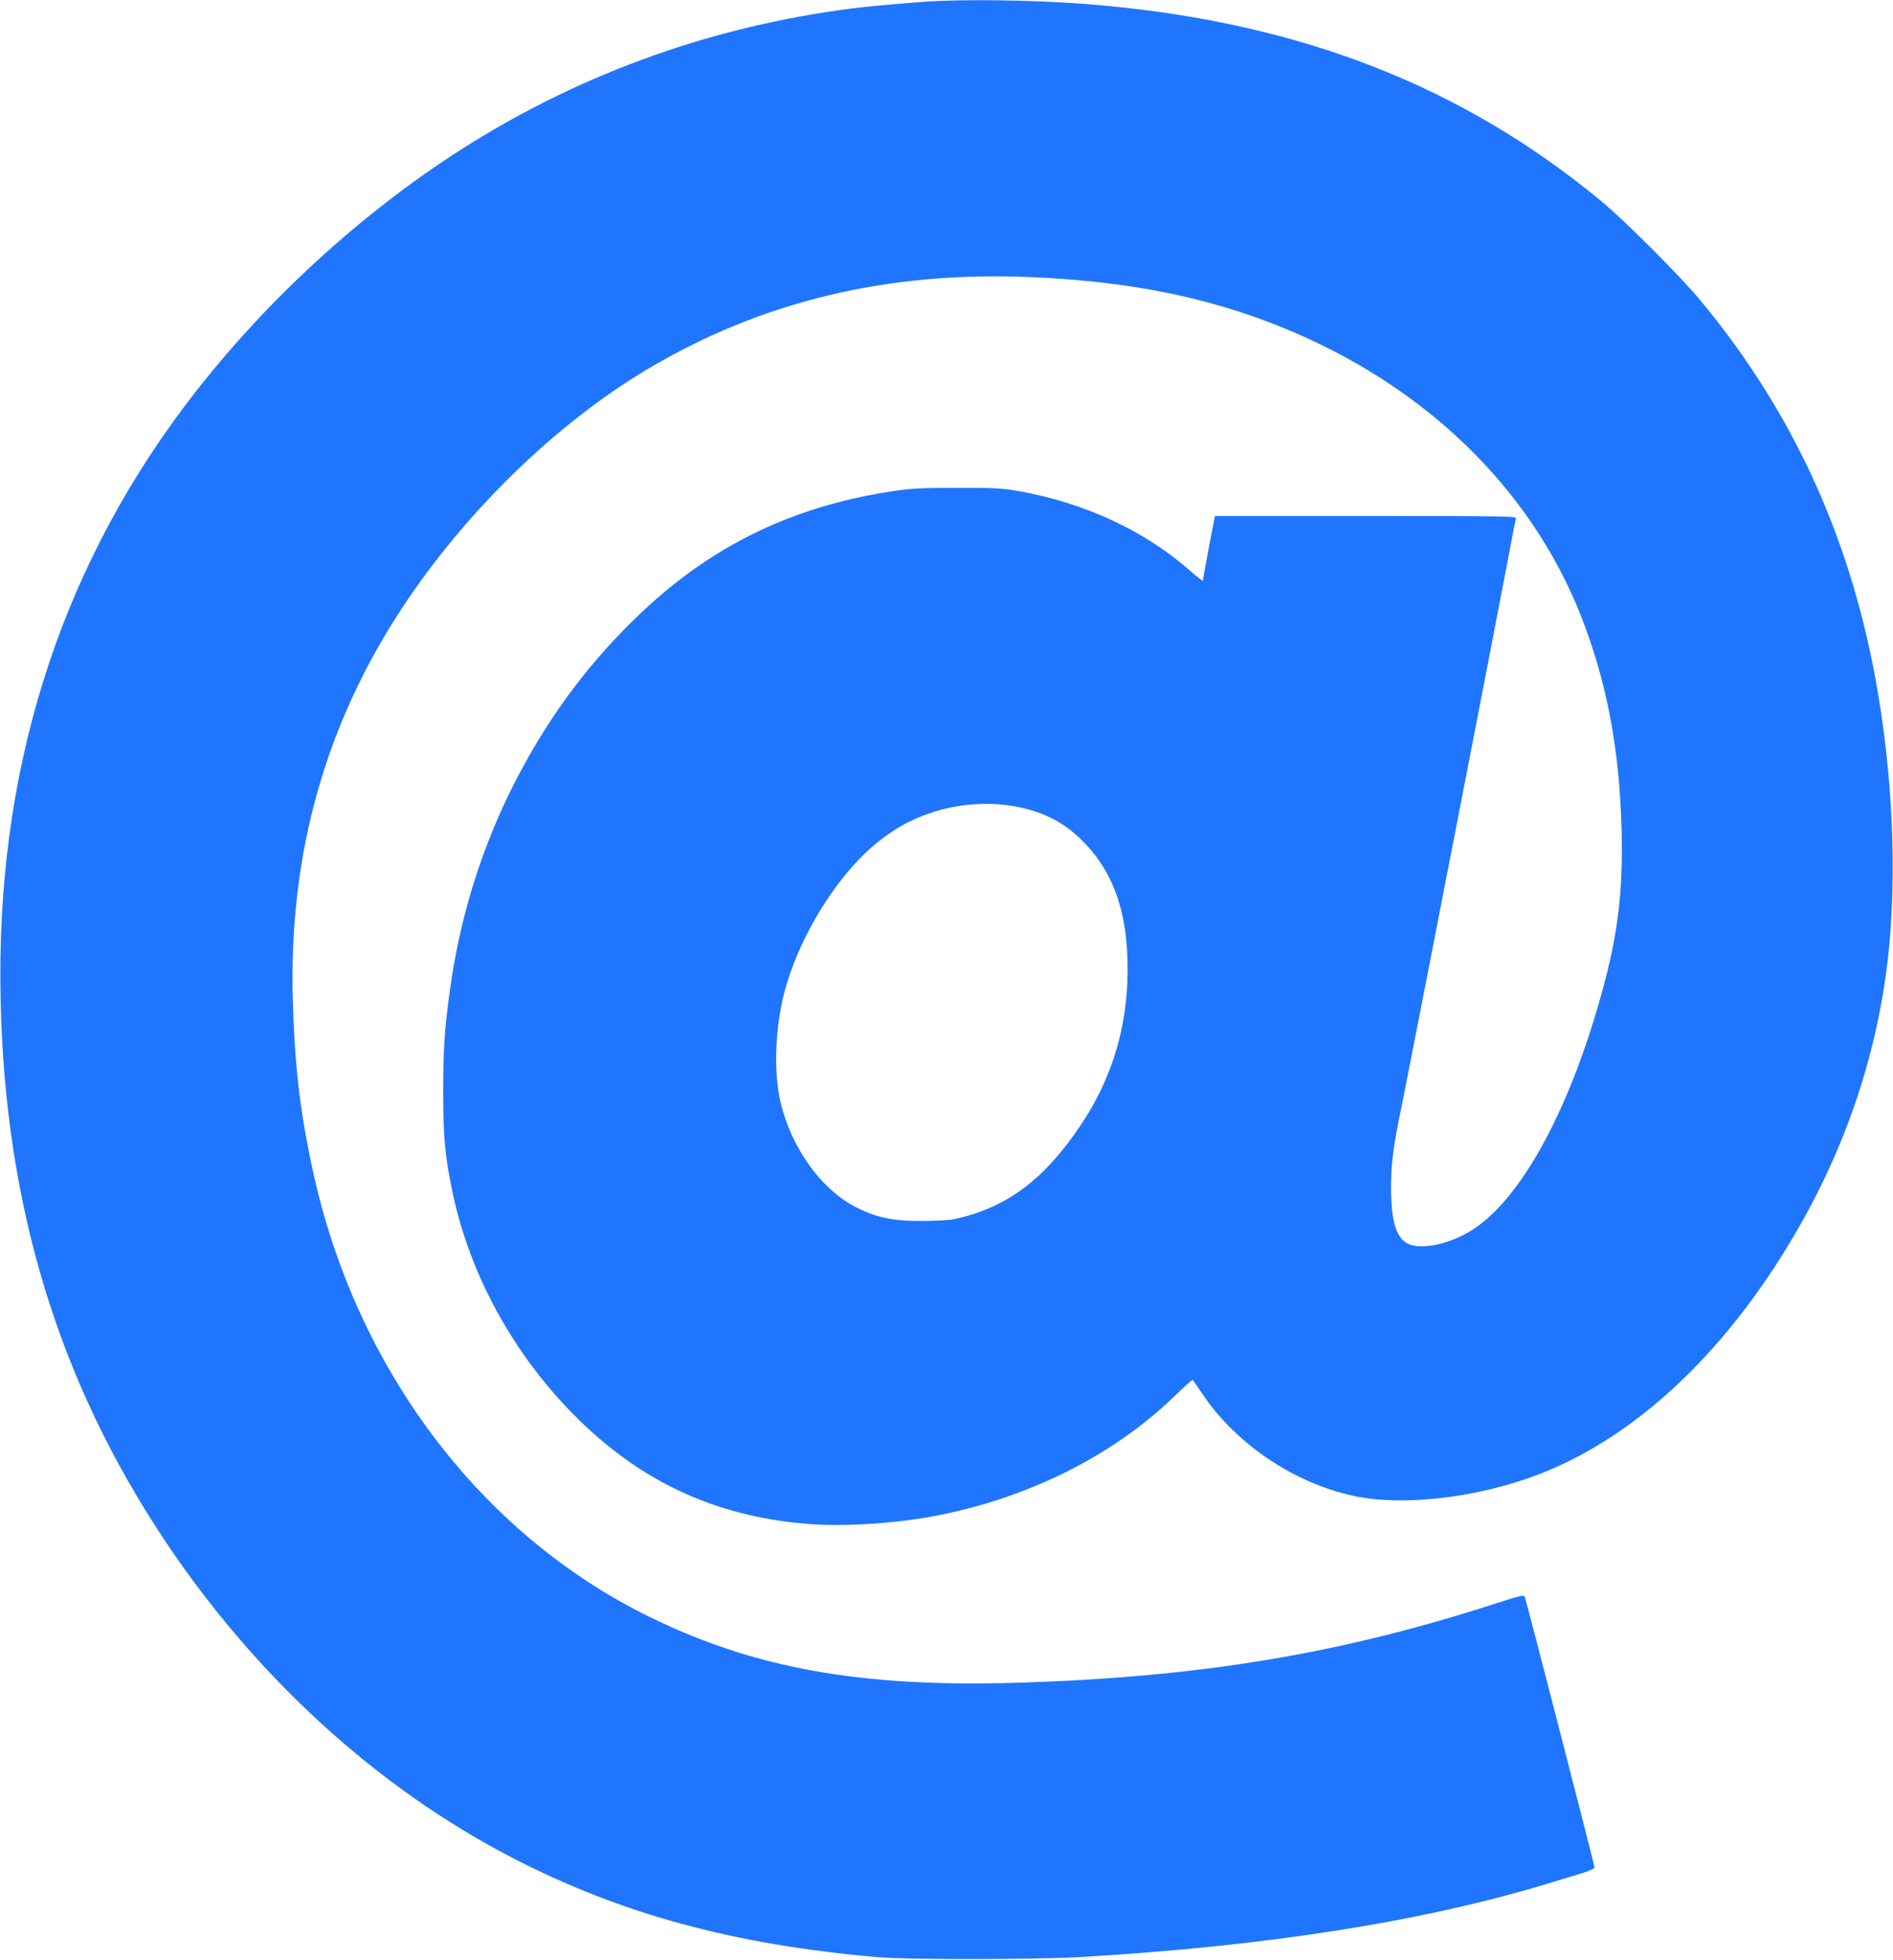 <?xml version="1.0" standalone="no"?> <!DOCTYPE svg PUBLIC "-//W3C//DTD SVG 20010904//EN" "http://www.w3.org/TR/2001/REC-SVG-20010904/DTD/svg10.dtd"> <svg version="1.0" xmlns="http://www.w3.org/2000/svg" width="1237pt" height="1280pt" viewBox="0 0 1237 1280" preserveAspectRatio="xMidYMid meet"> <g transform="translate(0,1280) scale(0.1,-0.1)" fill="#1f75fe" stroke="none"> <path d="M6115 12793 c-114 -5 -431 -33 -555 -49 -942 -122 -1823 -446 -2608 -960 -662 -434 -1283 -1018 -1755 -1649 -825 -1103 -1225 -2397 -1193 -3860 28 -1348 378 -2497 1079 -3545 594 -887 1383 -1606 2261 -2061 713 -369 1449 -569 2391 -651 194 -17 1011 -16 1310 0 1225 70 2267 234 3090 487 61 18 149 46 198 60 51 15 87 32 87 39 0 11 -439 1715 -456 1767 -4 14 -29 9 -187 -42 -1023 -332 -1941 -483 -3137 -519 -1018 -30 -1708 94 -2395 430 -1107 542 -1924 1625 -2203 2925 -83 384 -118 688 -129 1125 -23 937 213 1776 713 2537 414 629 1003 1202 1600 1559 748 446 1575 645 2514 604 632 -27 1144 -129 1631 -325 931 -376 1627 -1046 1959 -1885 171 -434 255 -880 267 -1420 9 -415 -30 -704 -153 -1125 -207 -714 -505 -1252 -806 -1456 -119 -81 -270 -127 -380 -117 -122 12 -168 118 -168 388 0 153 15 269 71 535 35 169 616 3152 705 3625 19 102 37 193 40 203 5 16 -46 17 -980 17 l-986 0 -5 -22 c-8 -36 -75 -392 -75 -401 0 -4 -42 29 -92 73 -293 256 -683 436 -1103 511 -116 21 -160 23 -410 23 -233 0 -304 -4 -422 -22 -500 -75 -926 -243 -1308 -516 -312 -223 -632 -554 -871 -900 -380 -551 -620 -1168 -713 -1836 -36 -260 -45 -391 -45 -670 0 -295 12 -421 60 -652 113 -542 399 -1063 804 -1468 424 -424 906 -649 1500 -701 230 -21 570 -1 830 47 614 113 1175 391 1580 781 66 64 122 114 124 112 1 -2 31 -46 67 -98 219 -324 600 -579 987 -661 351 -75 891 0 1302 180 537 235 1036 689 1444 1312 375 574 611 1174 716 1822 83 509 77 1158 -16 1789 -153 1048 -542 1935 -1184 2707 -131 157 -488 515 -640 641 -903 749 -1954 1163 -3260 1283 -332 31 -778 43 -1095 29z m509 -5258 c186 -33 322 -100 447 -224 218 -216 311 -505 296 -921 -13 -340 -113 -651 -303 -935 -240 -360 -489 -545 -829 -617 -33 -7 -129 -12 -215 -12 -182 0 -285 20 -415 84 -234 114 -437 394 -506 699 -40 176 -35 430 12 650 85 390 362 844 649 1060 106 80 190 126 307 167 172 62 379 80 557 49z"/> </g> </svg>